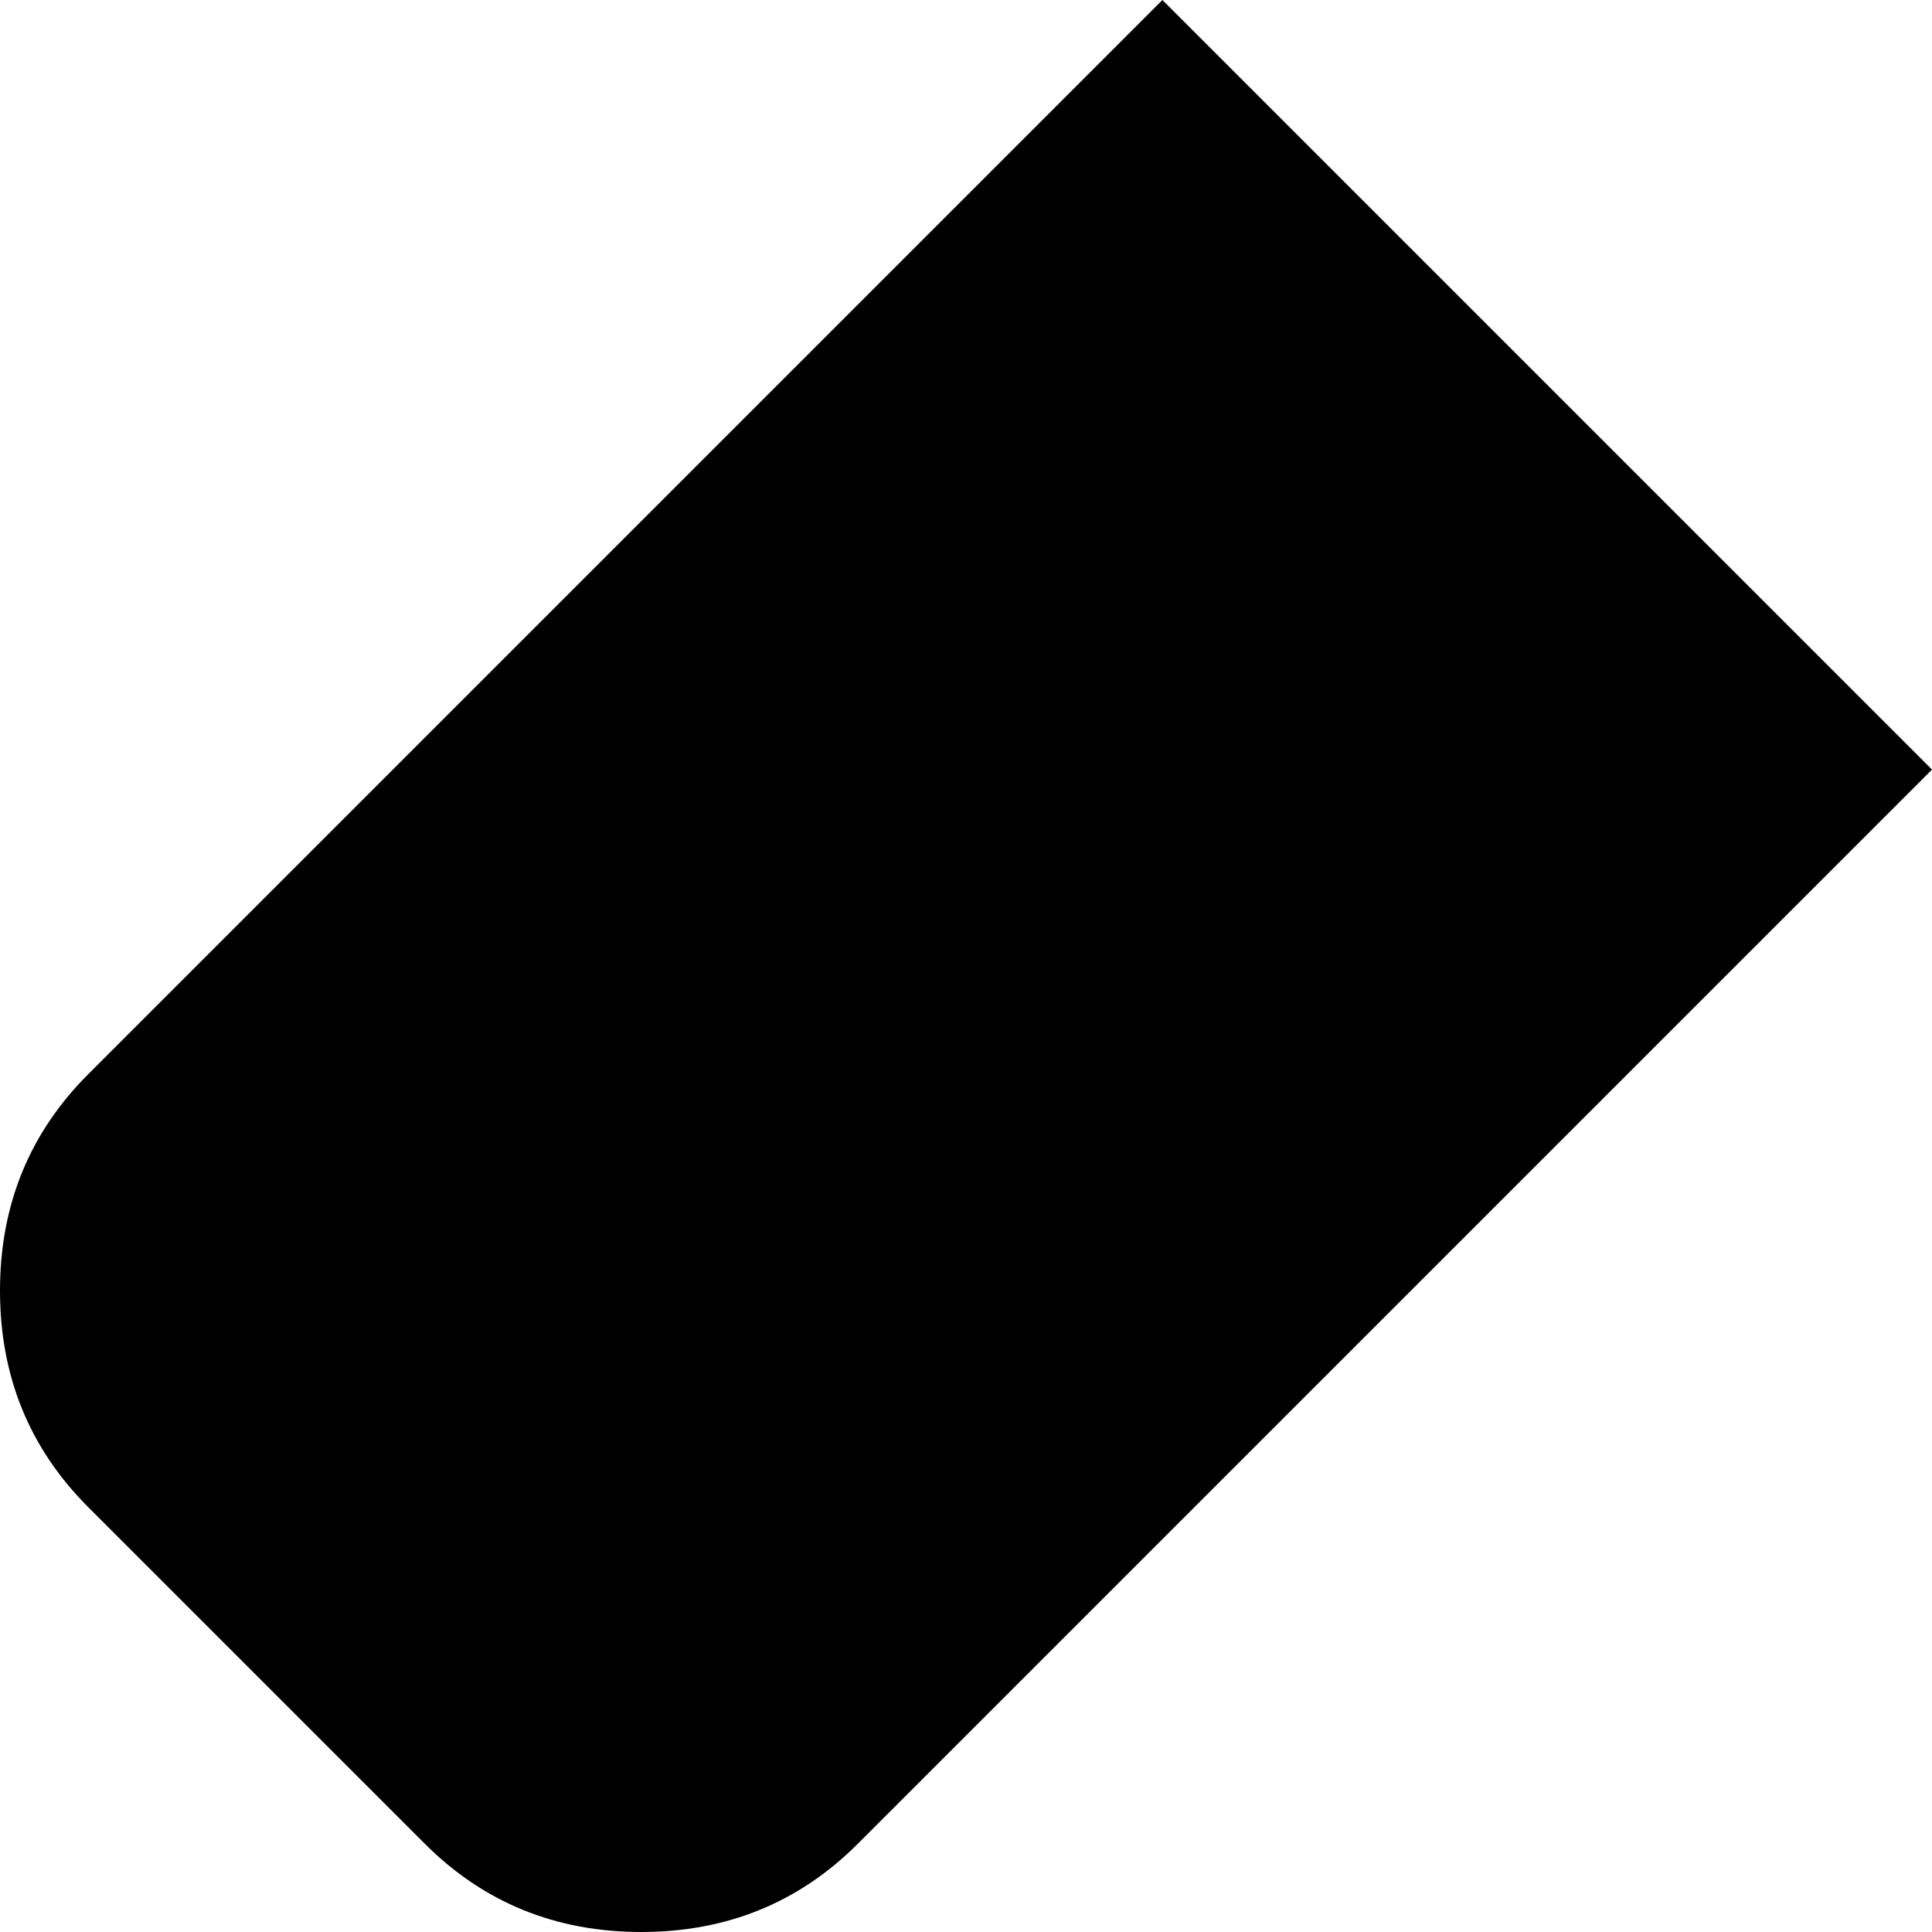 <svg xmlns="http://www.w3.org/2000/svg" viewBox="0 0 241 241">
    <path d="M 145 0 L 11 134 Q 0 145 0 161 Q 0 177 11 188 L 53 230 Q 64 241 80 241 Q 96 241 107 230 L 241 96 L 145 0 L 145 0 Z"/>
</svg>
